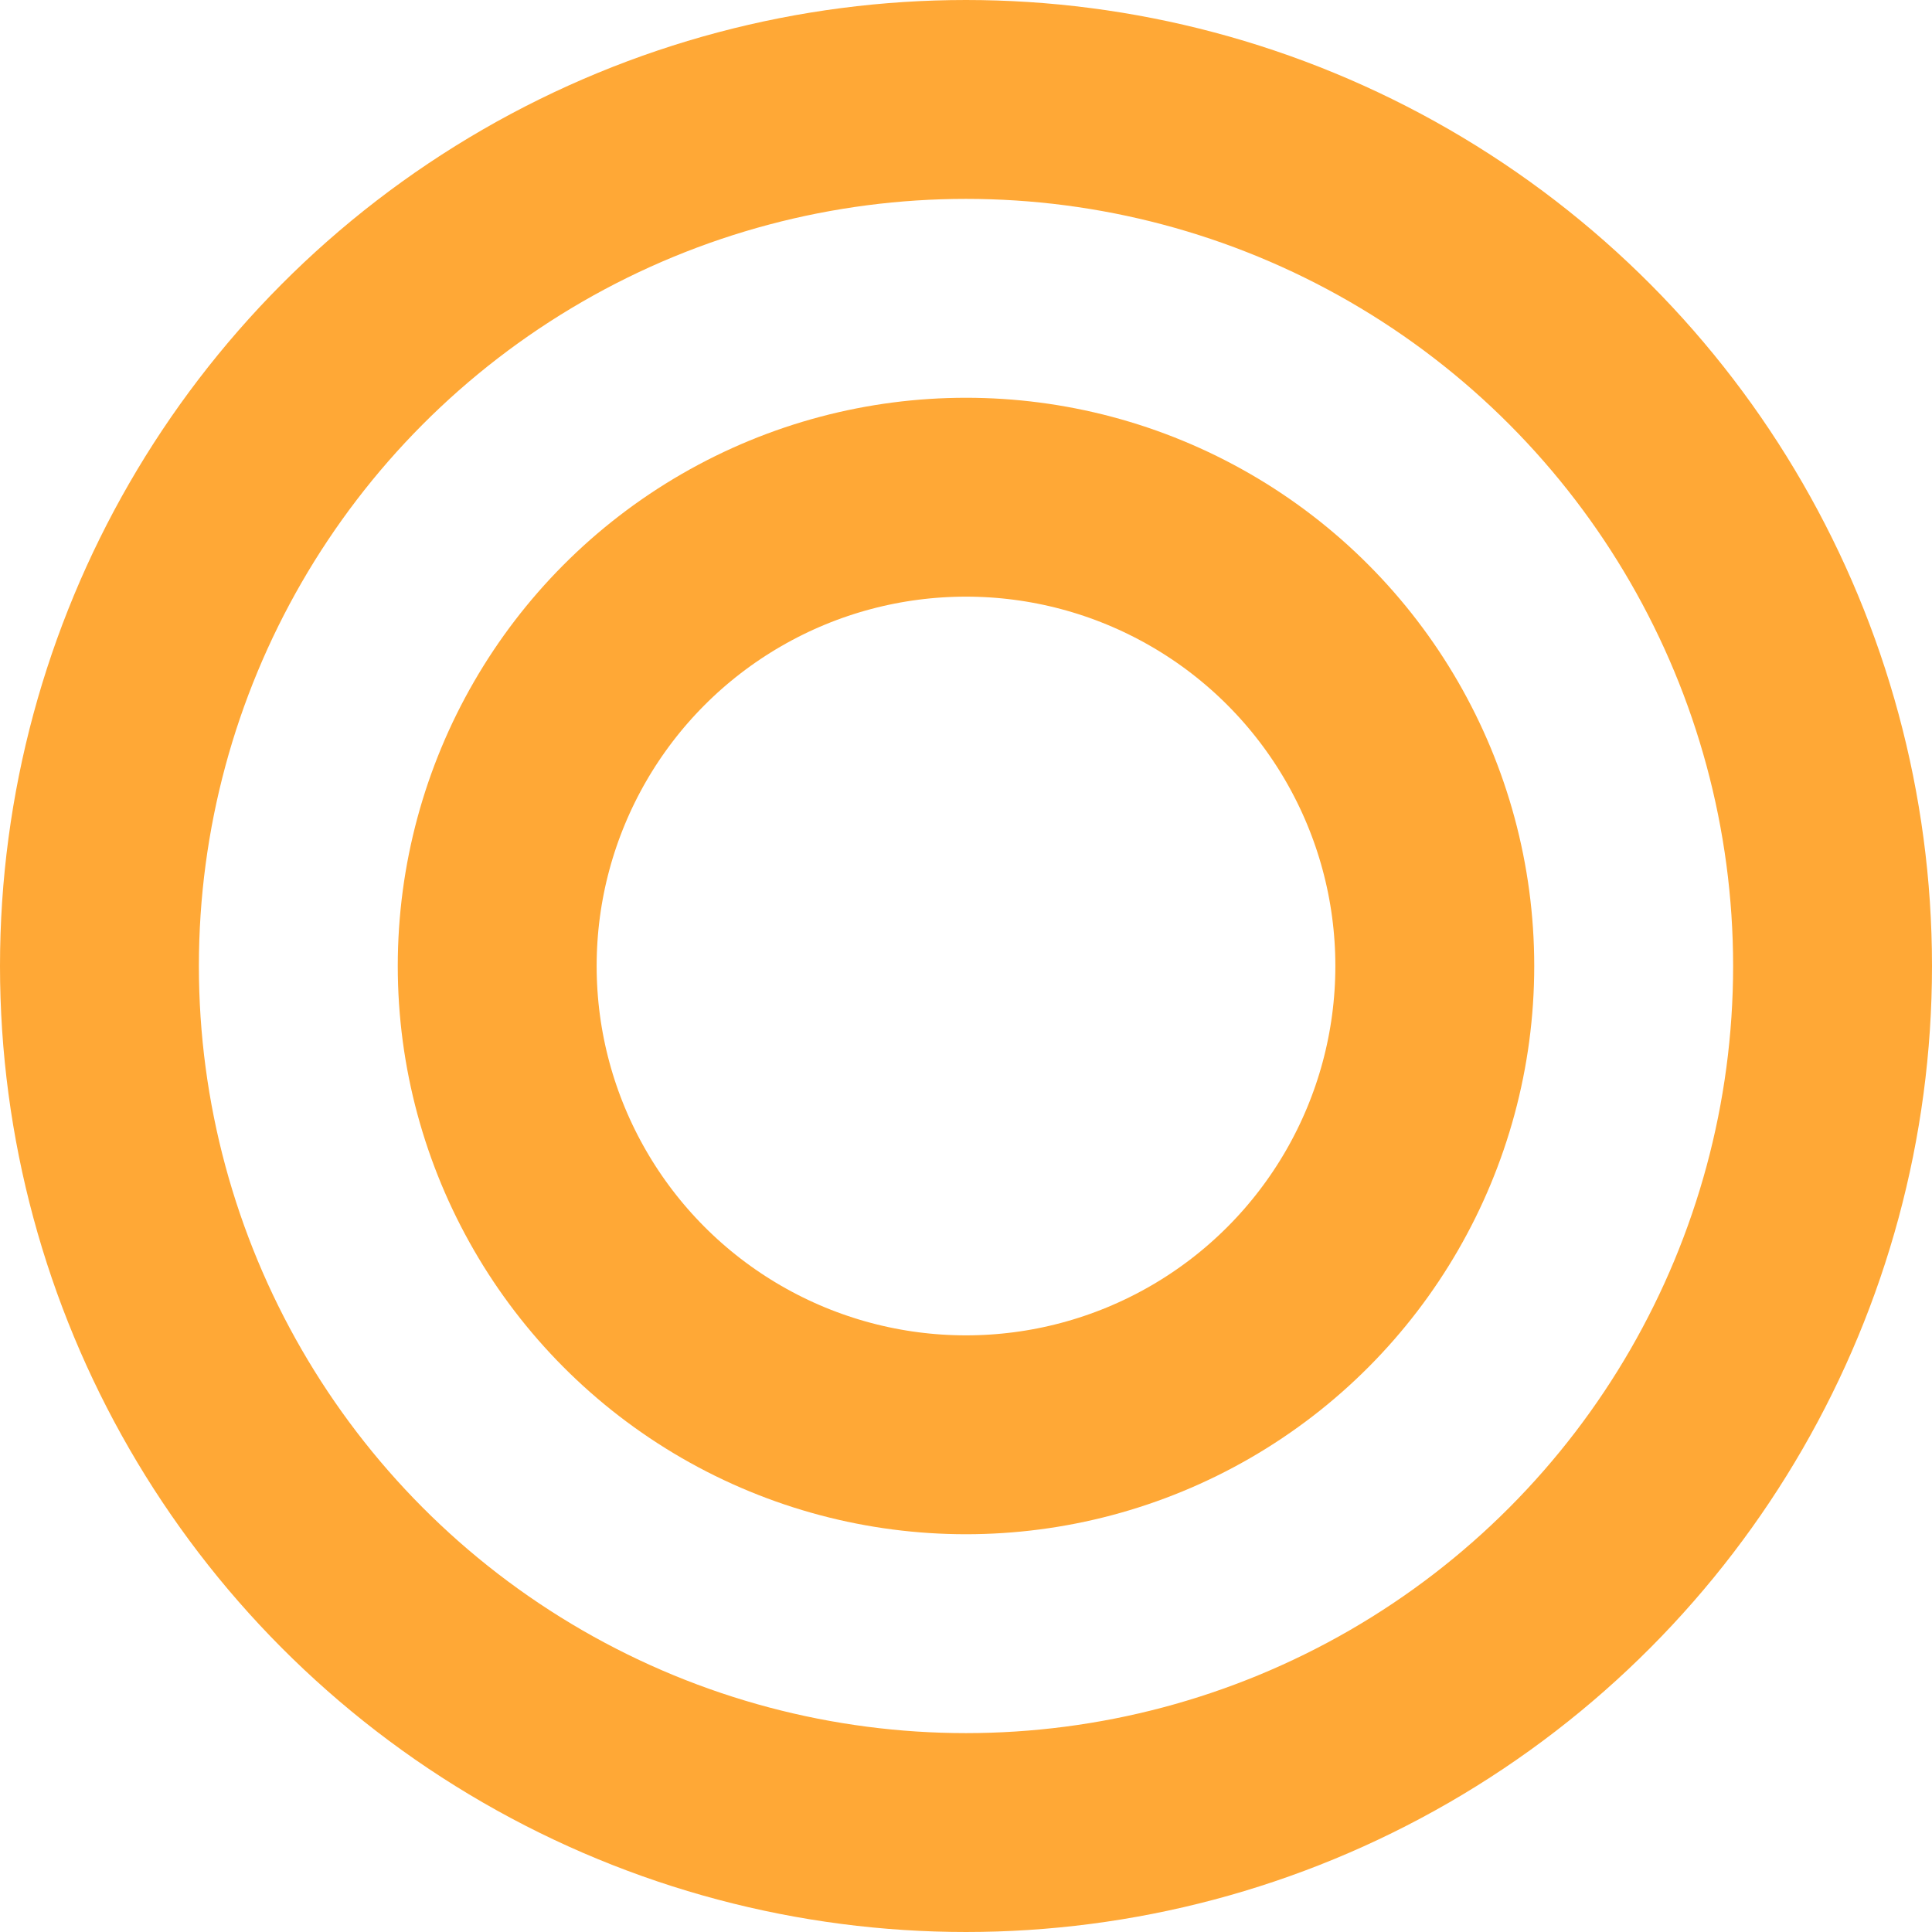 <svg xmlns="http://www.w3.org/2000/svg" width="34" height="34" viewBox="0 0 34 34"><g transform="translate(-0.163 -0.007)"><g transform="translate(0.163 0.007)" fill="none" stroke="#ffa836" stroke-width="3.5"><circle cx="17" cy="17" r="17" stroke="none"/><circle cx="17" cy="17" r="15.25" fill="none"/></g><g transform="translate(7.163 7.007)" fill="none" stroke="#ffa836" stroke-width="3.5"><circle cx="10" cy="10" r="10" stroke="none"/><circle cx="10" cy="10" r="8.25" fill="none"/></g></g></svg>